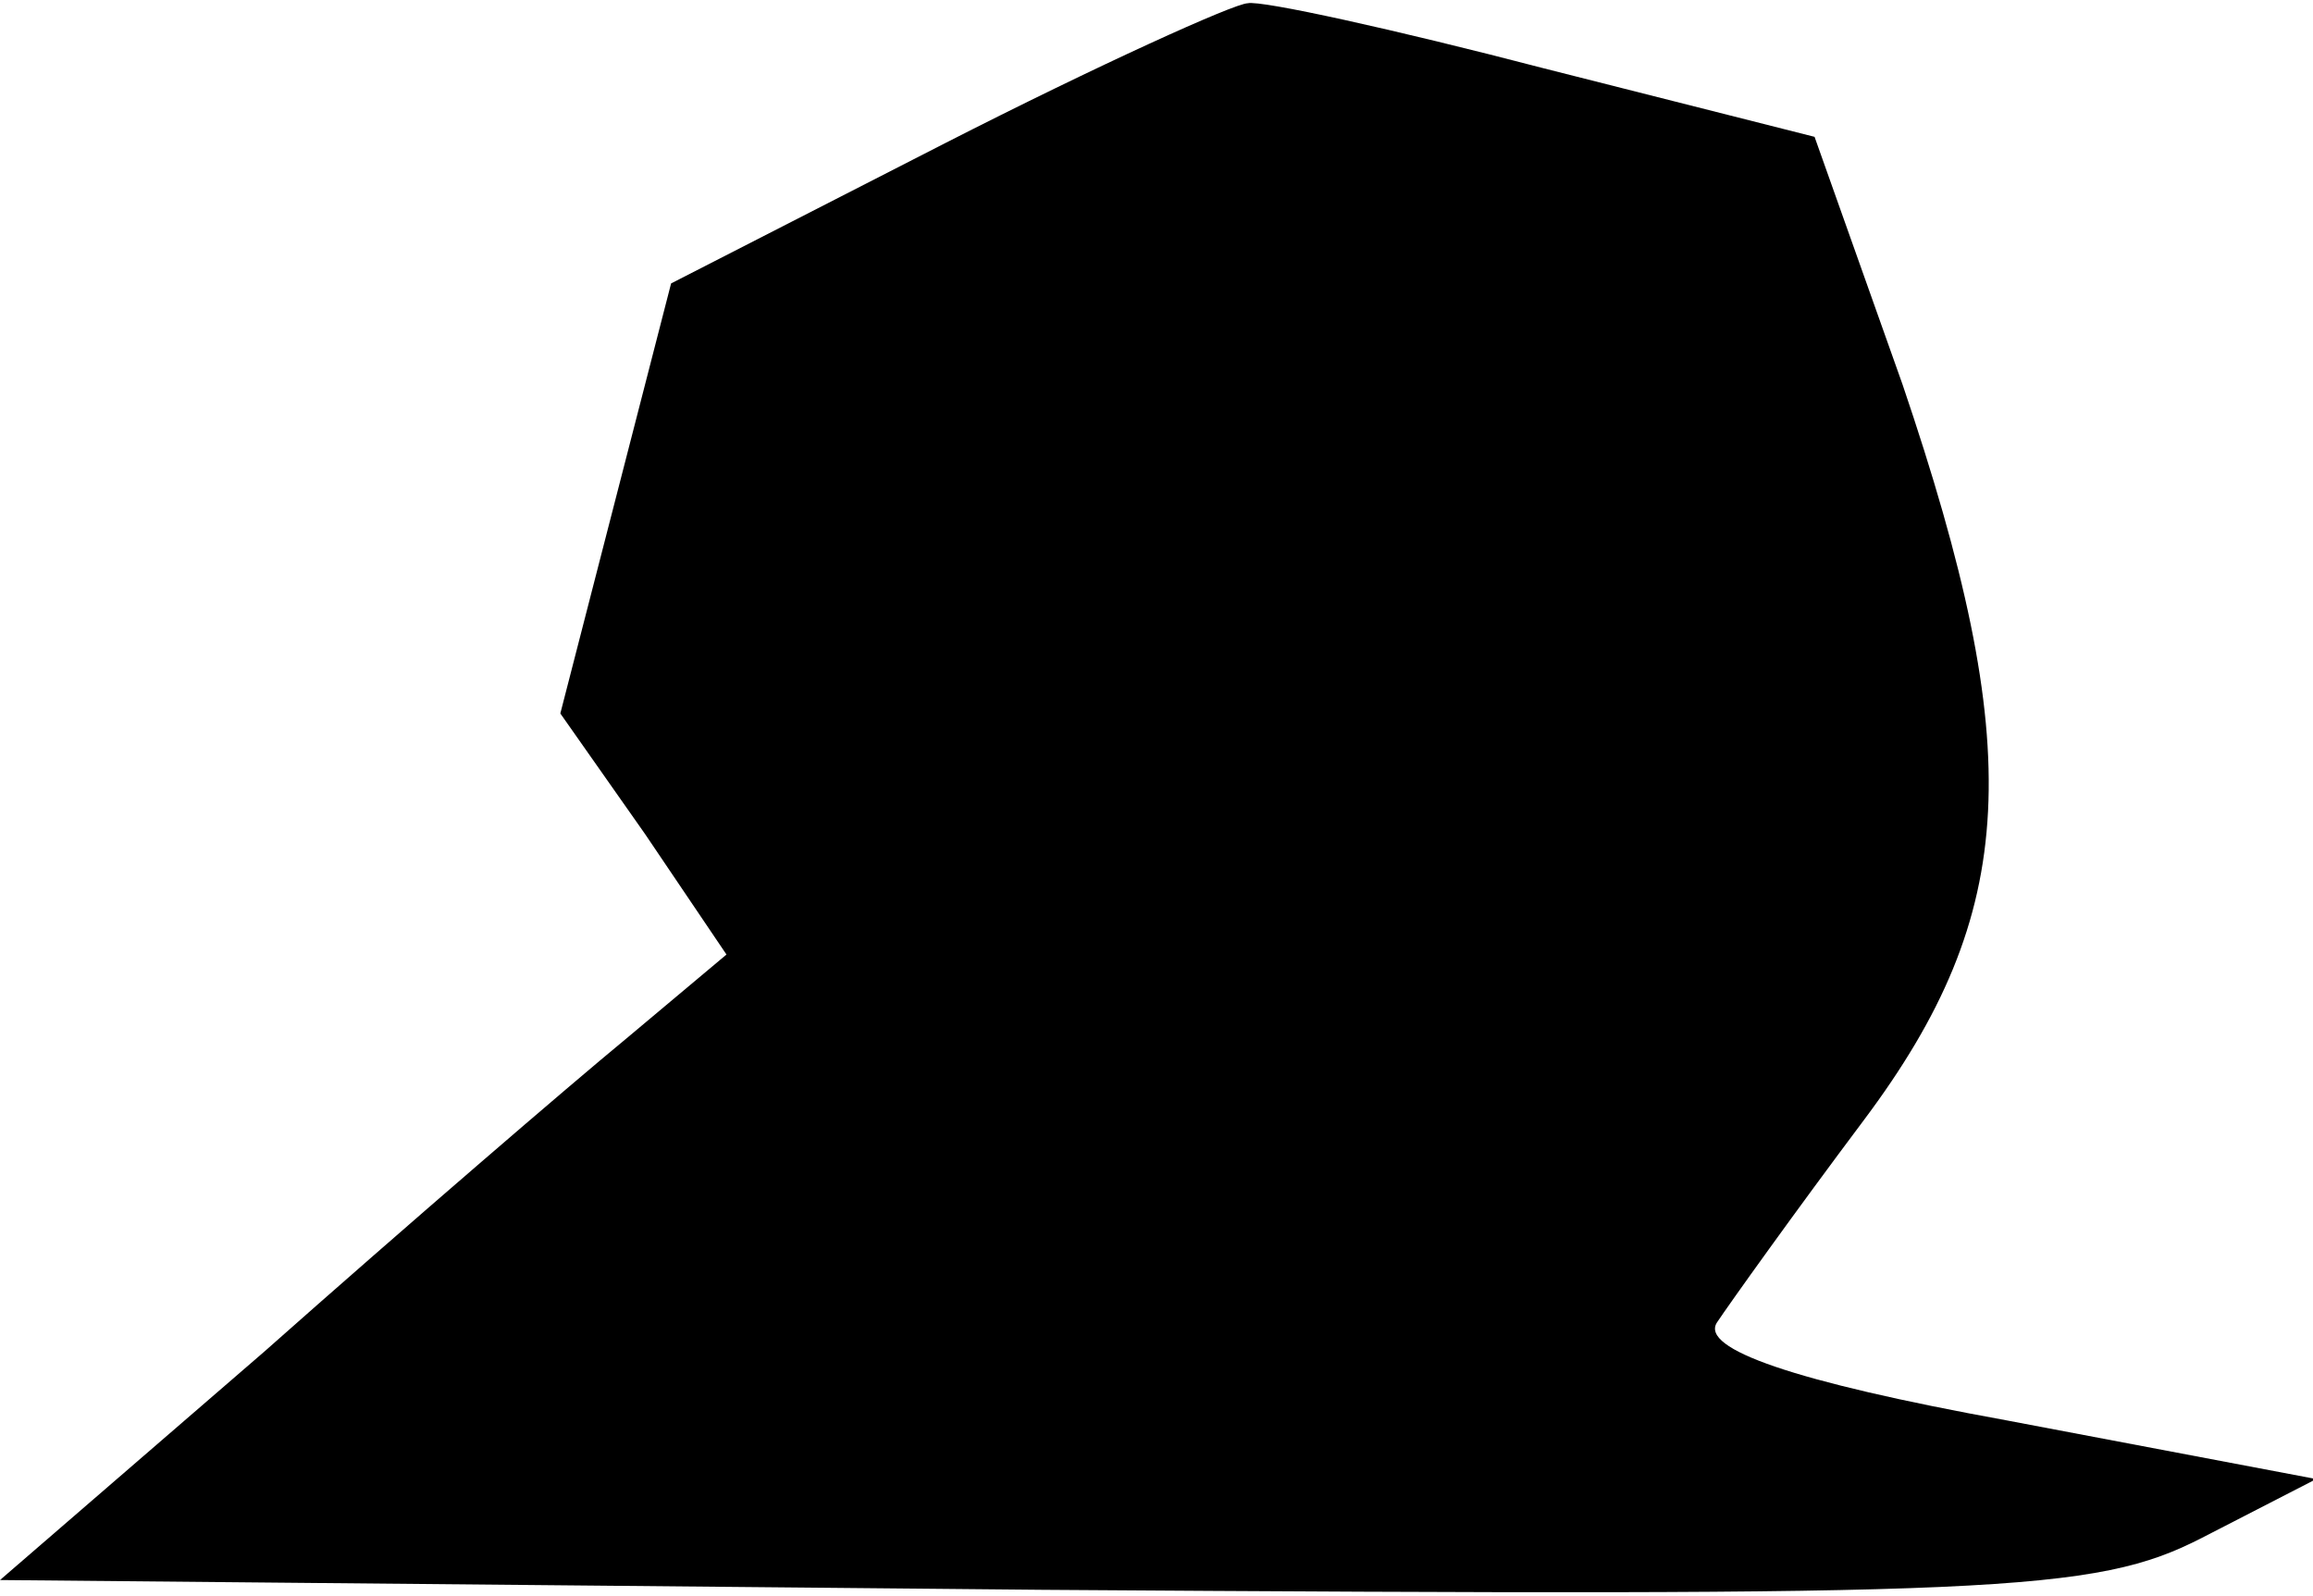 <?xml version="1.0" standalone="no"?>
<!DOCTYPE svg PUBLIC "-//W3C//DTD SVG 20010904//EN"
 "http://www.w3.org/TR/2001/REC-SVG-20010904/DTD/svg10.dtd">
<svg version="1.0" xmlns="http://www.w3.org/2000/svg"
 width="71pt" height="49pt" viewBox="0 0 71 49"
 preserveAspectRatio="xMidYMid meet">
<g transform="translate(0,49) scale(0.1,-0.1)"
fill="#000000" stroke="none">
<path fill="#000000" stroke="none" d="M290 446 l-84 -43 -17 -66 -17 -66 26
-37 25 -37 -31 -26 c-17 -14 -67 -57 -111 -96 l-81 -70 320 -3 c293 -2 323 -1
356 16 l35 18 -95 18 c-66 12 -94 22 -89 30 4 6 24 34 45 62 48 64 50 114 12
226 l-27 76 -83 21 c-46 12 -87 21 -91 20 -4 0 -46 -19 -93 -43z"/>
</g>
</svg>
